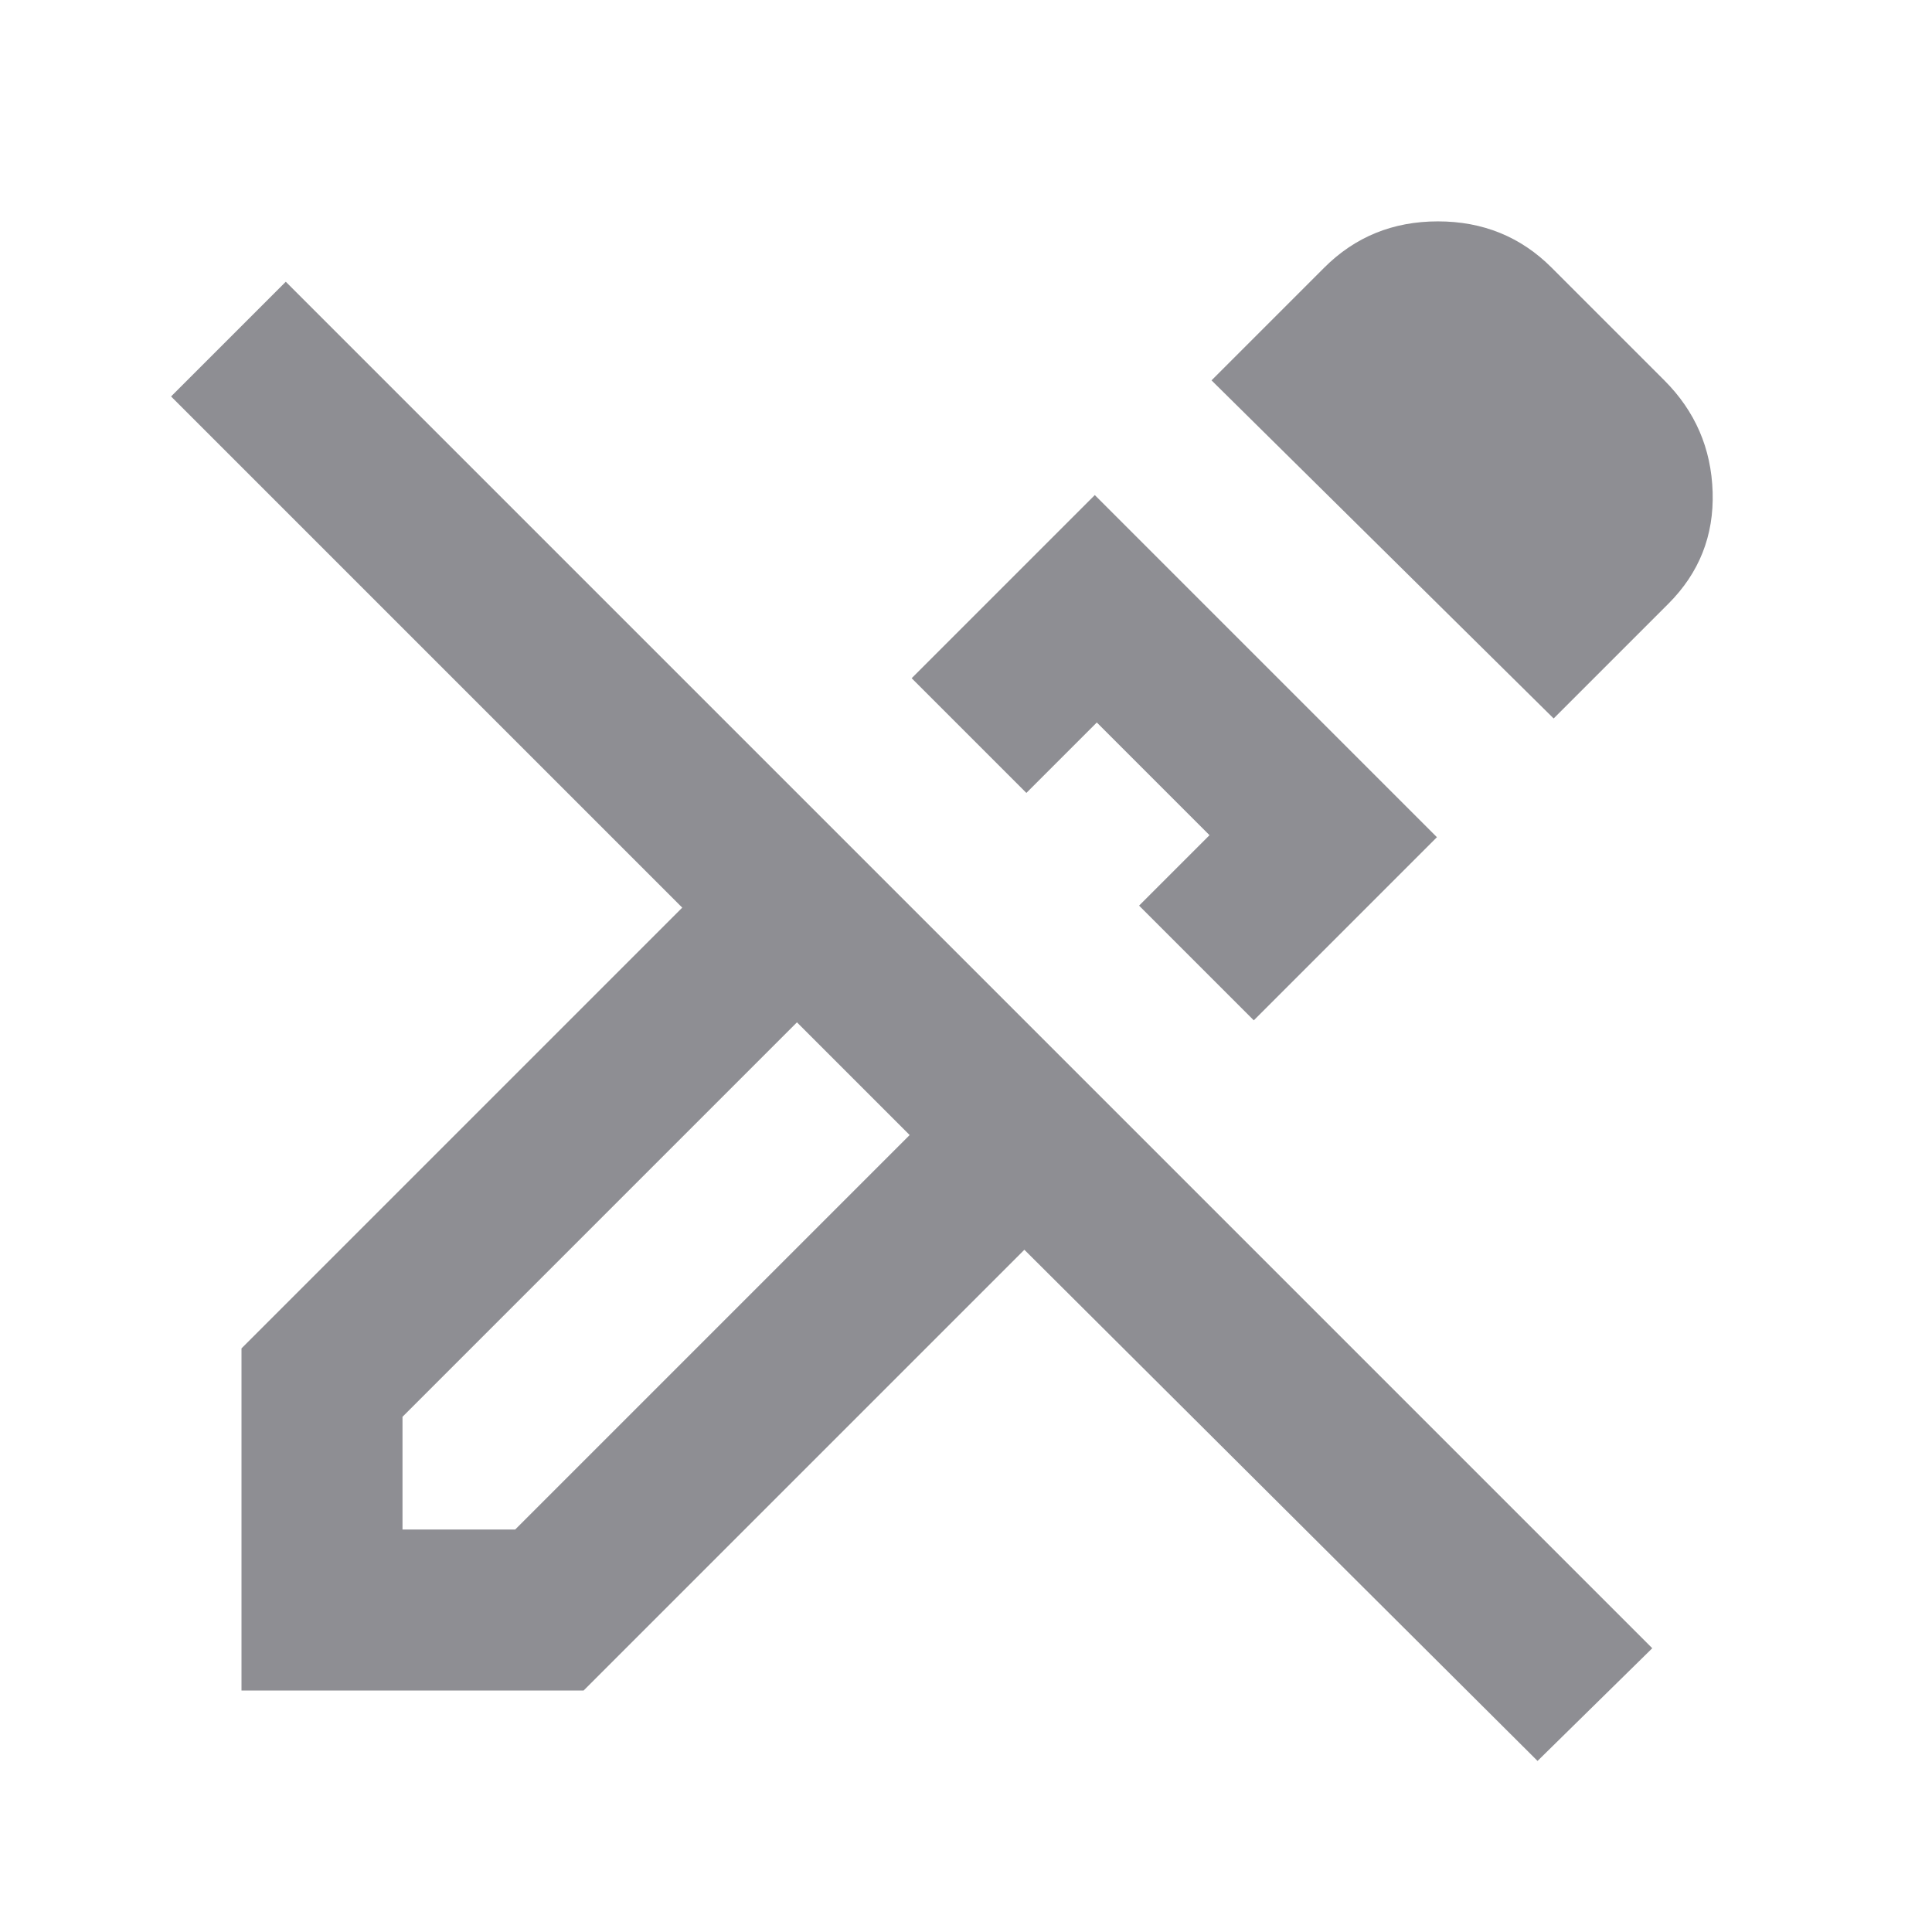 <svg xmlns="http://www.w3.org/2000/svg" height="24" viewBox="0 96 960 960" width="24"><path d="M764 971 509 717 290 936H120V766l219-219L85 293l57-57 679 679-57 56ZM424 632l-28-28 28 28 28 28-28-28Zm199-29-57-57 35-35-56-56-35 35-57-57 91-91 170 170-91 91Zm149-150L602 285l56-56q23-23 56.5-23t56.5 23l56 56q23 23 24 55.5T829 396l-57 57Zm-234 65ZM200 856h56l196-196-56-56-196 196v56Z" fill="#8e8e93"/></svg>